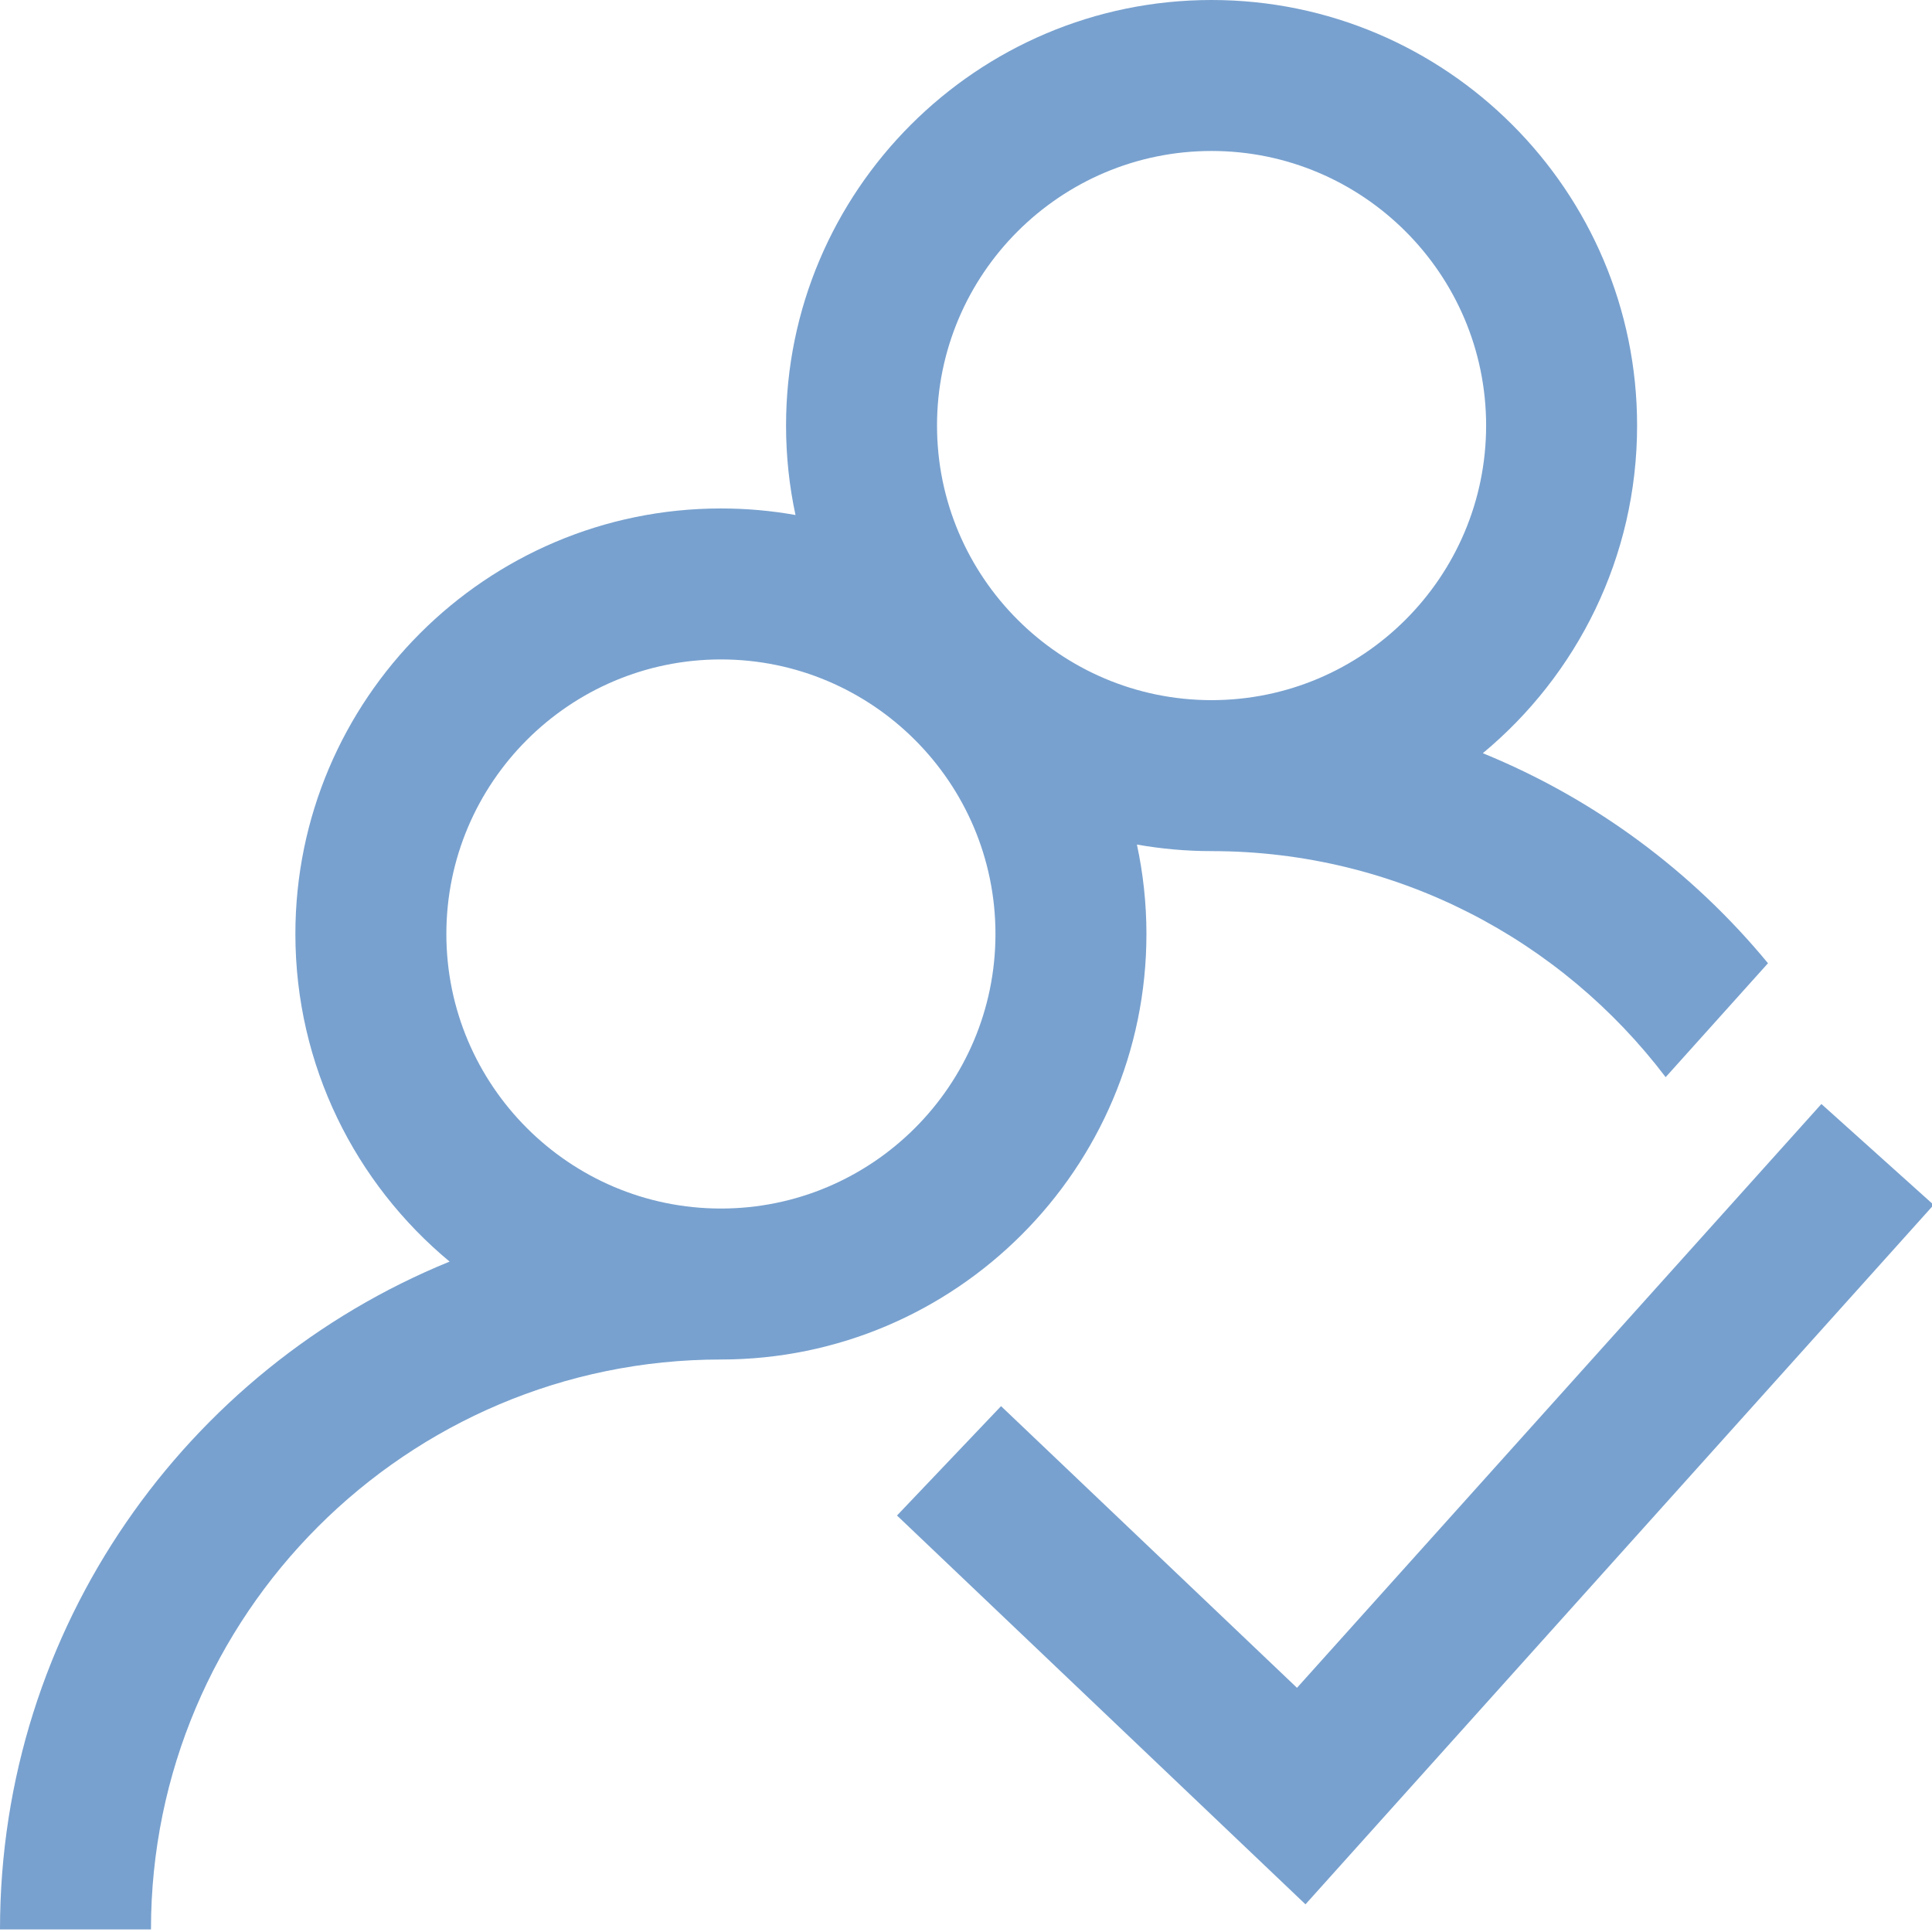 <svg width="28" height="28" viewBox="0 0 28 28" fill="none" xmlns="http://www.w3.org/2000/svg">
<g clip-path="url(#clip0_1_120)">
<path d="M21.49 10.916C22.855 9.783 23.726 8.075 23.726 6.167C23.726 2.767 20.959 0 17.559 0C14.158 0 11.392 2.767 11.392 6.167C11.392 6.612 11.439 7.045 11.529 7.464C11.178 7.401 10.817 7.369 10.448 7.369C7.047 7.369 4.281 10.135 4.281 13.536C4.281 15.443 5.151 17.151 6.516 18.284C2.698 19.84 0 23.592 0 27.963H2.188C2.188 23.408 5.893 19.703 10.448 19.703C13.848 19.703 16.615 16.936 16.615 13.536C16.615 13.091 16.567 12.658 16.477 12.24C16.829 12.302 17.19 12.335 17.559 12.335C20.243 12.335 22.631 13.622 24.14 15.611L25.623 13.96C24.527 12.631 23.109 11.576 21.49 10.916ZM10.448 17.515C8.254 17.515 6.469 15.73 6.469 13.536C6.469 11.342 8.254 9.557 10.448 9.557C12.642 9.557 14.427 11.342 14.427 13.536C14.427 15.73 12.642 17.515 10.448 17.515ZM17.559 10.147C15.365 10.147 13.58 8.362 13.58 6.167C13.58 3.973 15.365 2.188 17.559 2.188C19.753 2.188 21.538 3.973 21.538 6.167C21.538 8.362 19.753 10.147 17.559 10.147Z" fill="#78A1CF"/>
<path d="M26.397 16L18.797 24.461L14.508 20.379L13 21.964L18.92 27.599L28.024 17.462L26.397 16Z" fill="#78A1CF"/>
</g>
<defs>
<clipPath id="clip0_1_120">
<rect width="28" height="28" fill="white"/>
</clipPath>
</defs>
</svg>
